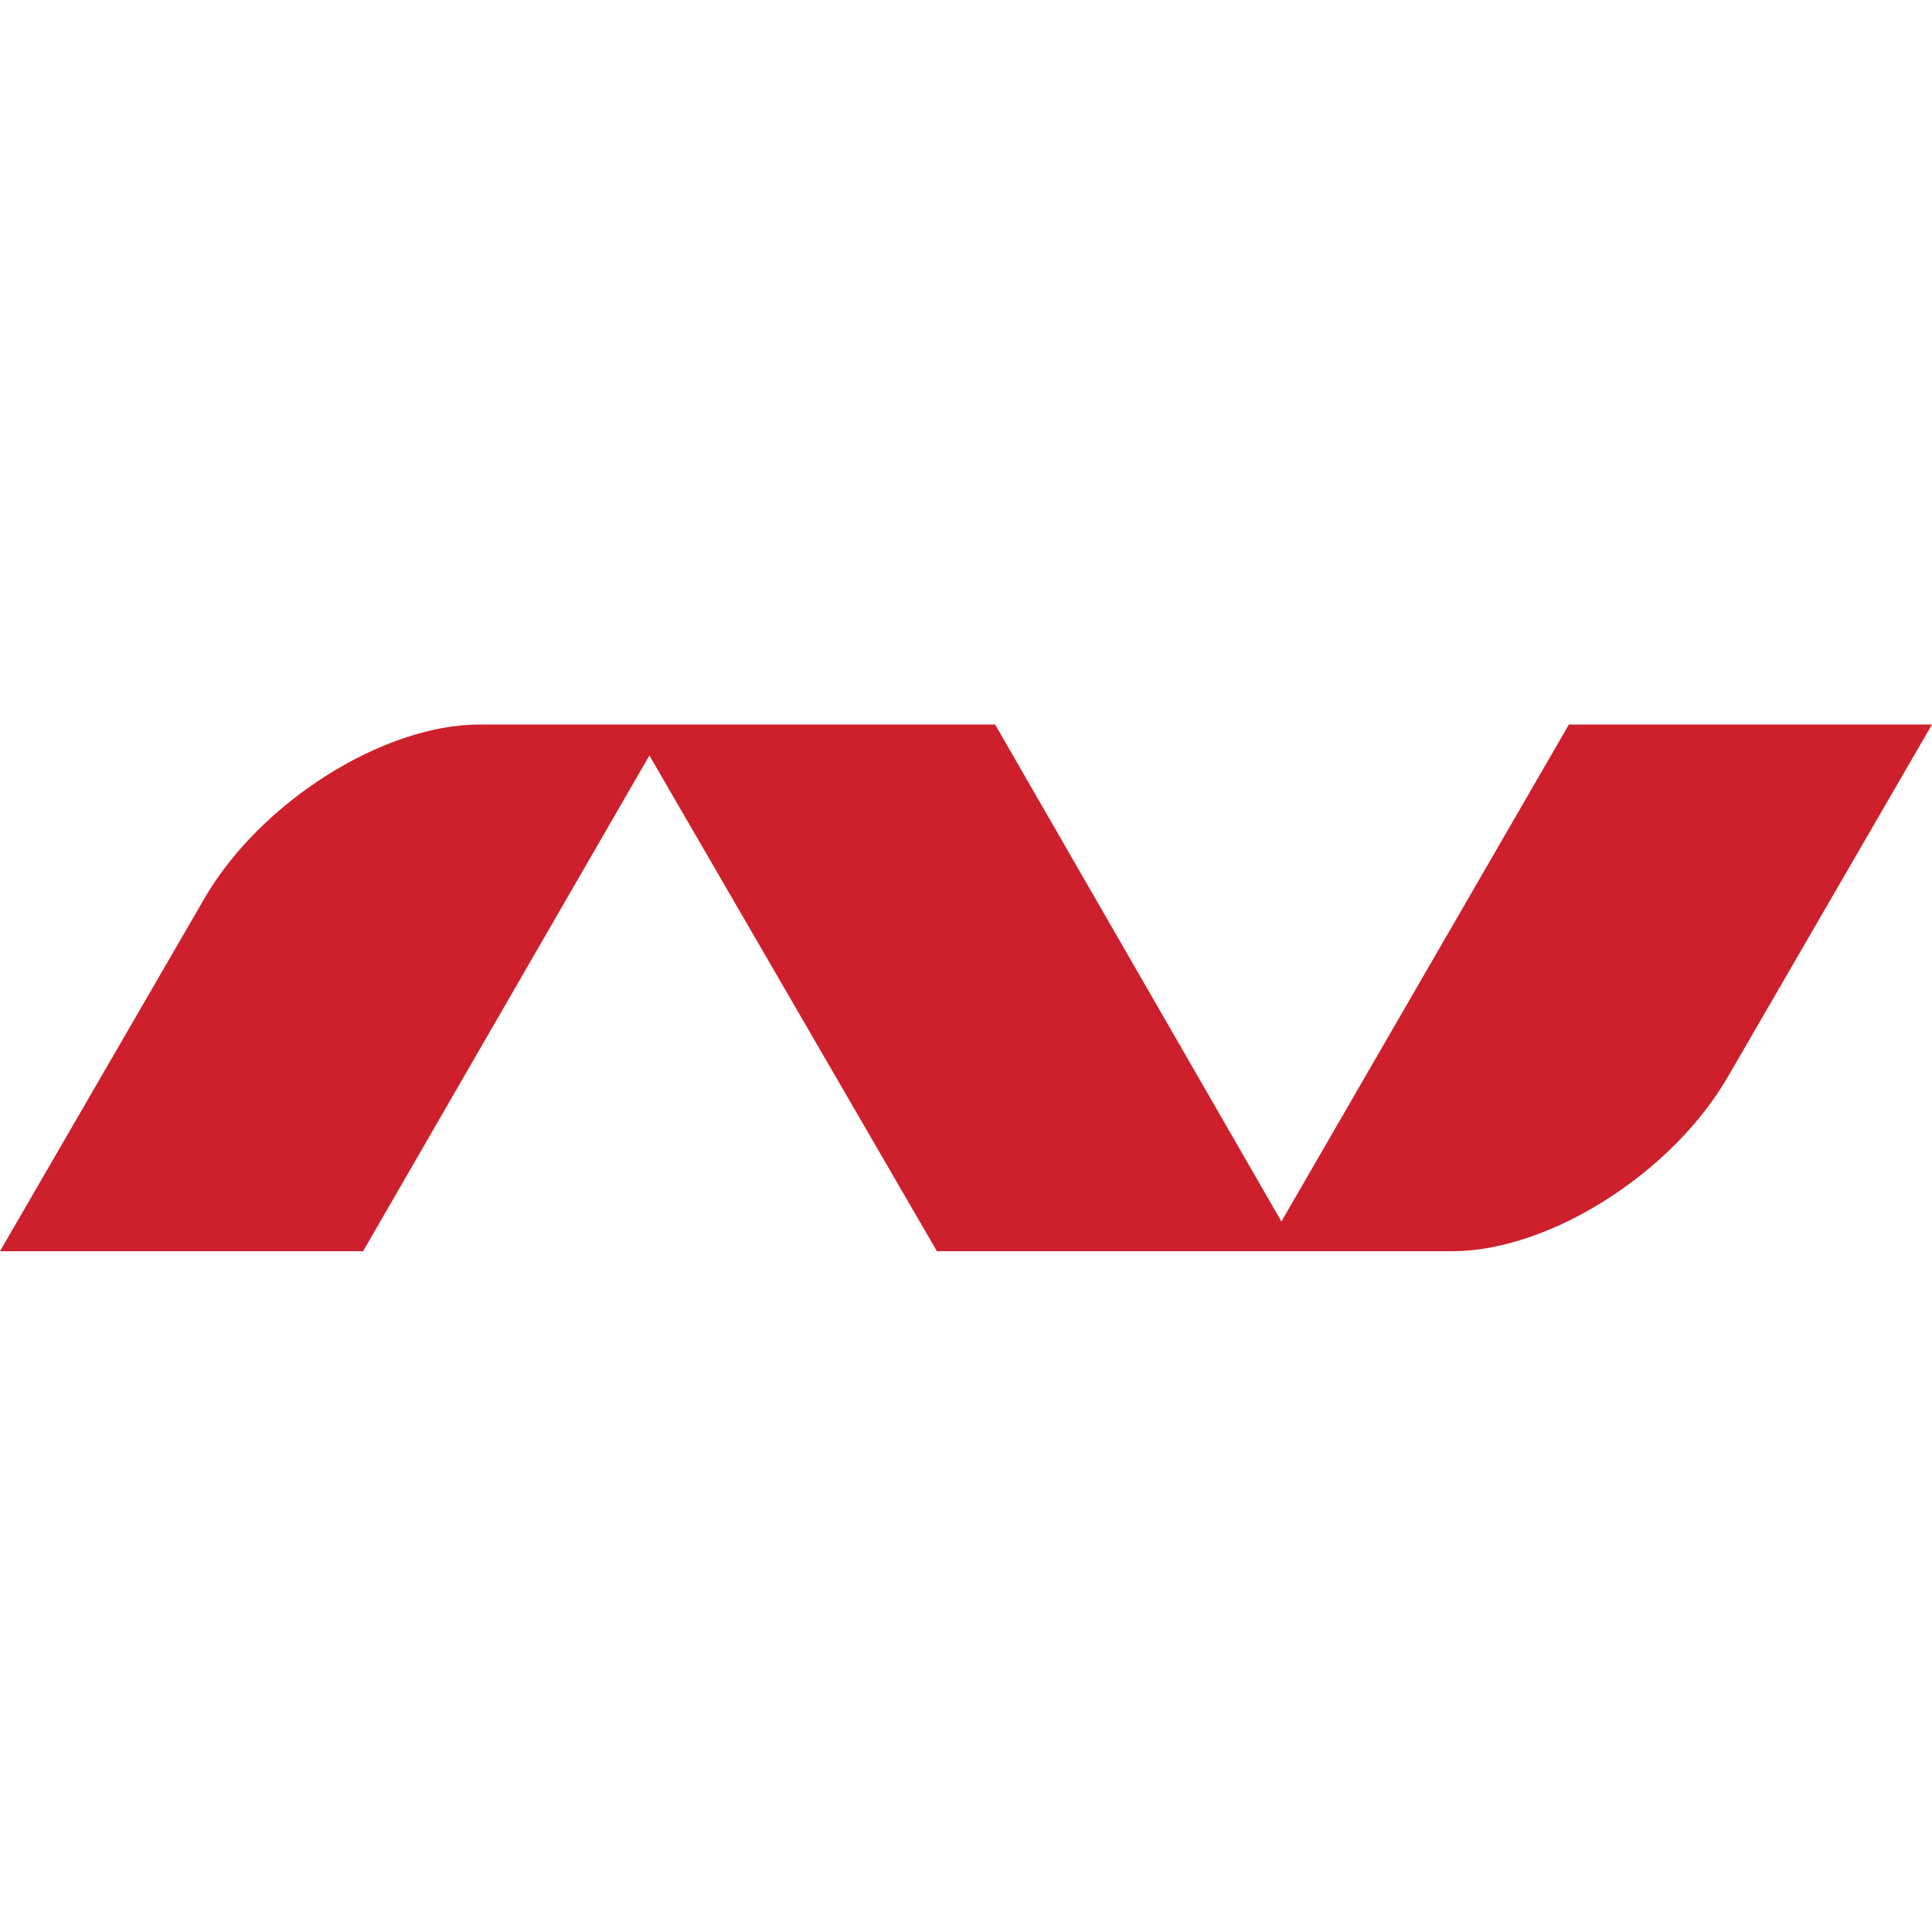 <svg width="32" height="32" viewBox="0 0 32 32" fill="none" xmlns="http://www.w3.org/2000/svg">
<path d="M24.056 20.724H15.518L10.756 12.513L6.014 20.724H0L3.366 14.915C4.29 13.293 6.343 12 7.944 12H16.482L21.224 20.231L25.986 12H32L28.634 17.809C27.71 19.43 25.657 20.724 24.056 20.724Z" fill="#CD202C"/>
</svg>
